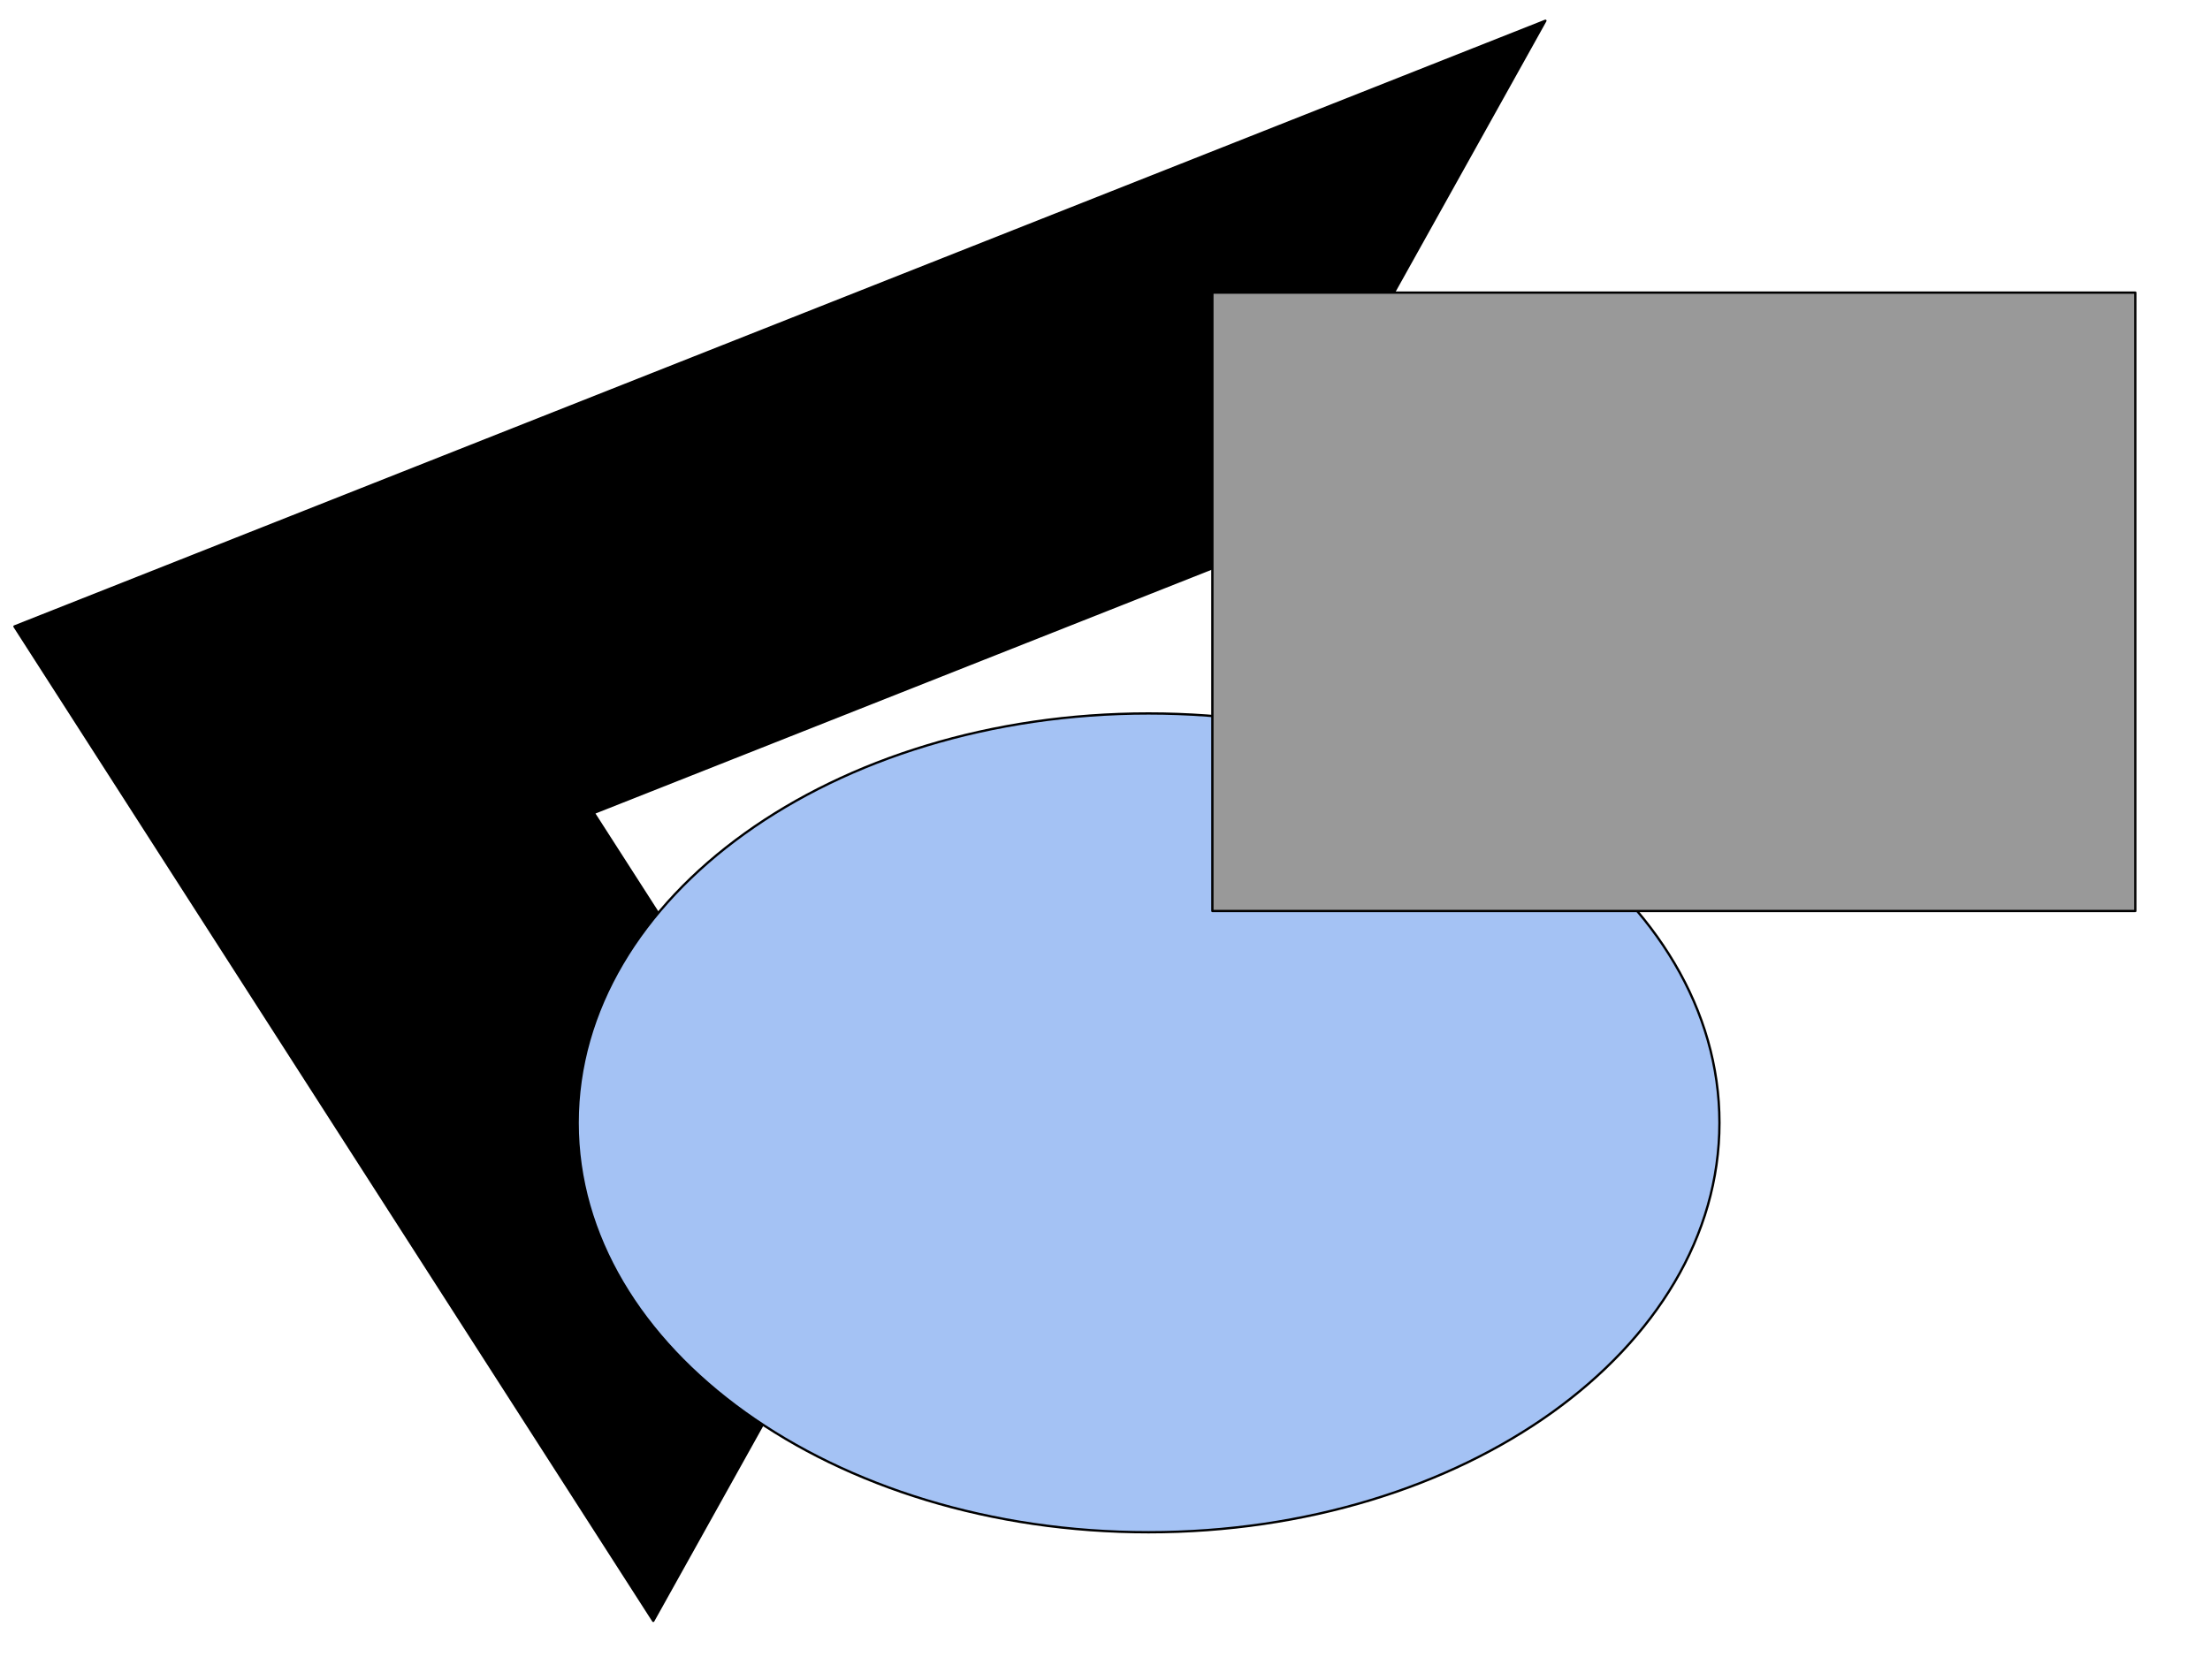 <?xml version="1.0" encoding="iso-8859-1"?>
<svg version="1.1" viewBox="0.0 0.0 958.507 728.958" fill="none" stroke="none" stroke-linecap="square" stroke-miterlimit="10" xmlns:xlink="http://www.w3.org/1999/xlink" xmlns="http://www.w3.org/2000/svg"><clipPath id="p.0"><path d="m0 0l958.507 0l0 728.958l-958.507 0l0 -728.958z" clip-rule="nonzero"/></clipPath><g clip-path="url(#p.0)"><path fill="#000000" fill-opacity="0.0" d="m0 0l958.507 0l0 728.958l-958.507 0z" fill-rule="evenodd"/><path fill="#000000" d="m6.265 271.781l663.996 -262.784l-128.977 231.398l-283.753 112.299l118.4 184.363l-92.604 166.142z" fill-rule="evenodd"/><path stroke="#000000" stroke-width="1.0" stroke-linejoin="round" stroke-linecap="butt" d="m6.265 271.781l663.996 -262.784l-128.977 231.398l-283.753 112.299l118.4 184.363l-92.604 166.142z" fill-rule="evenodd"/><path fill="#a4c2f4" d="m250.543 487.136l0 0c0 -98.092 110.855 -177.612 247.602 -177.612l0 0c136.747 0 247.602 79.519 247.602 177.612l0 0c0 98.092 -110.855 177.612 -247.602 177.612l0 0c-136.747 0 -247.602 -79.519 -247.602 -177.612z" fill-rule="evenodd"/><path stroke="#000000" stroke-width="1.0" stroke-linejoin="round" stroke-linecap="butt" d="m250.543 487.136l0 0c0 -98.092 110.855 -177.612 247.602 -177.612l0 0c136.747 0 247.602 79.519 247.602 177.612l0 0c0 98.092 -110.855 177.612 -247.602 177.612l0 0c-136.747 0 -247.602 -79.519 -247.602 -177.612z" fill-rule="evenodd"/><path fill="#999999" d="m525.829 126.946l400.285 0l0 268.269l-400.285 0z" fill-rule="evenodd"/><path stroke="#000000" stroke-width="1.0" stroke-linejoin="round" stroke-linecap="butt" d="m525.829 126.946l400.285 0l0 268.269l-400.285 0z" fill-rule="evenodd"/></g></svg>
